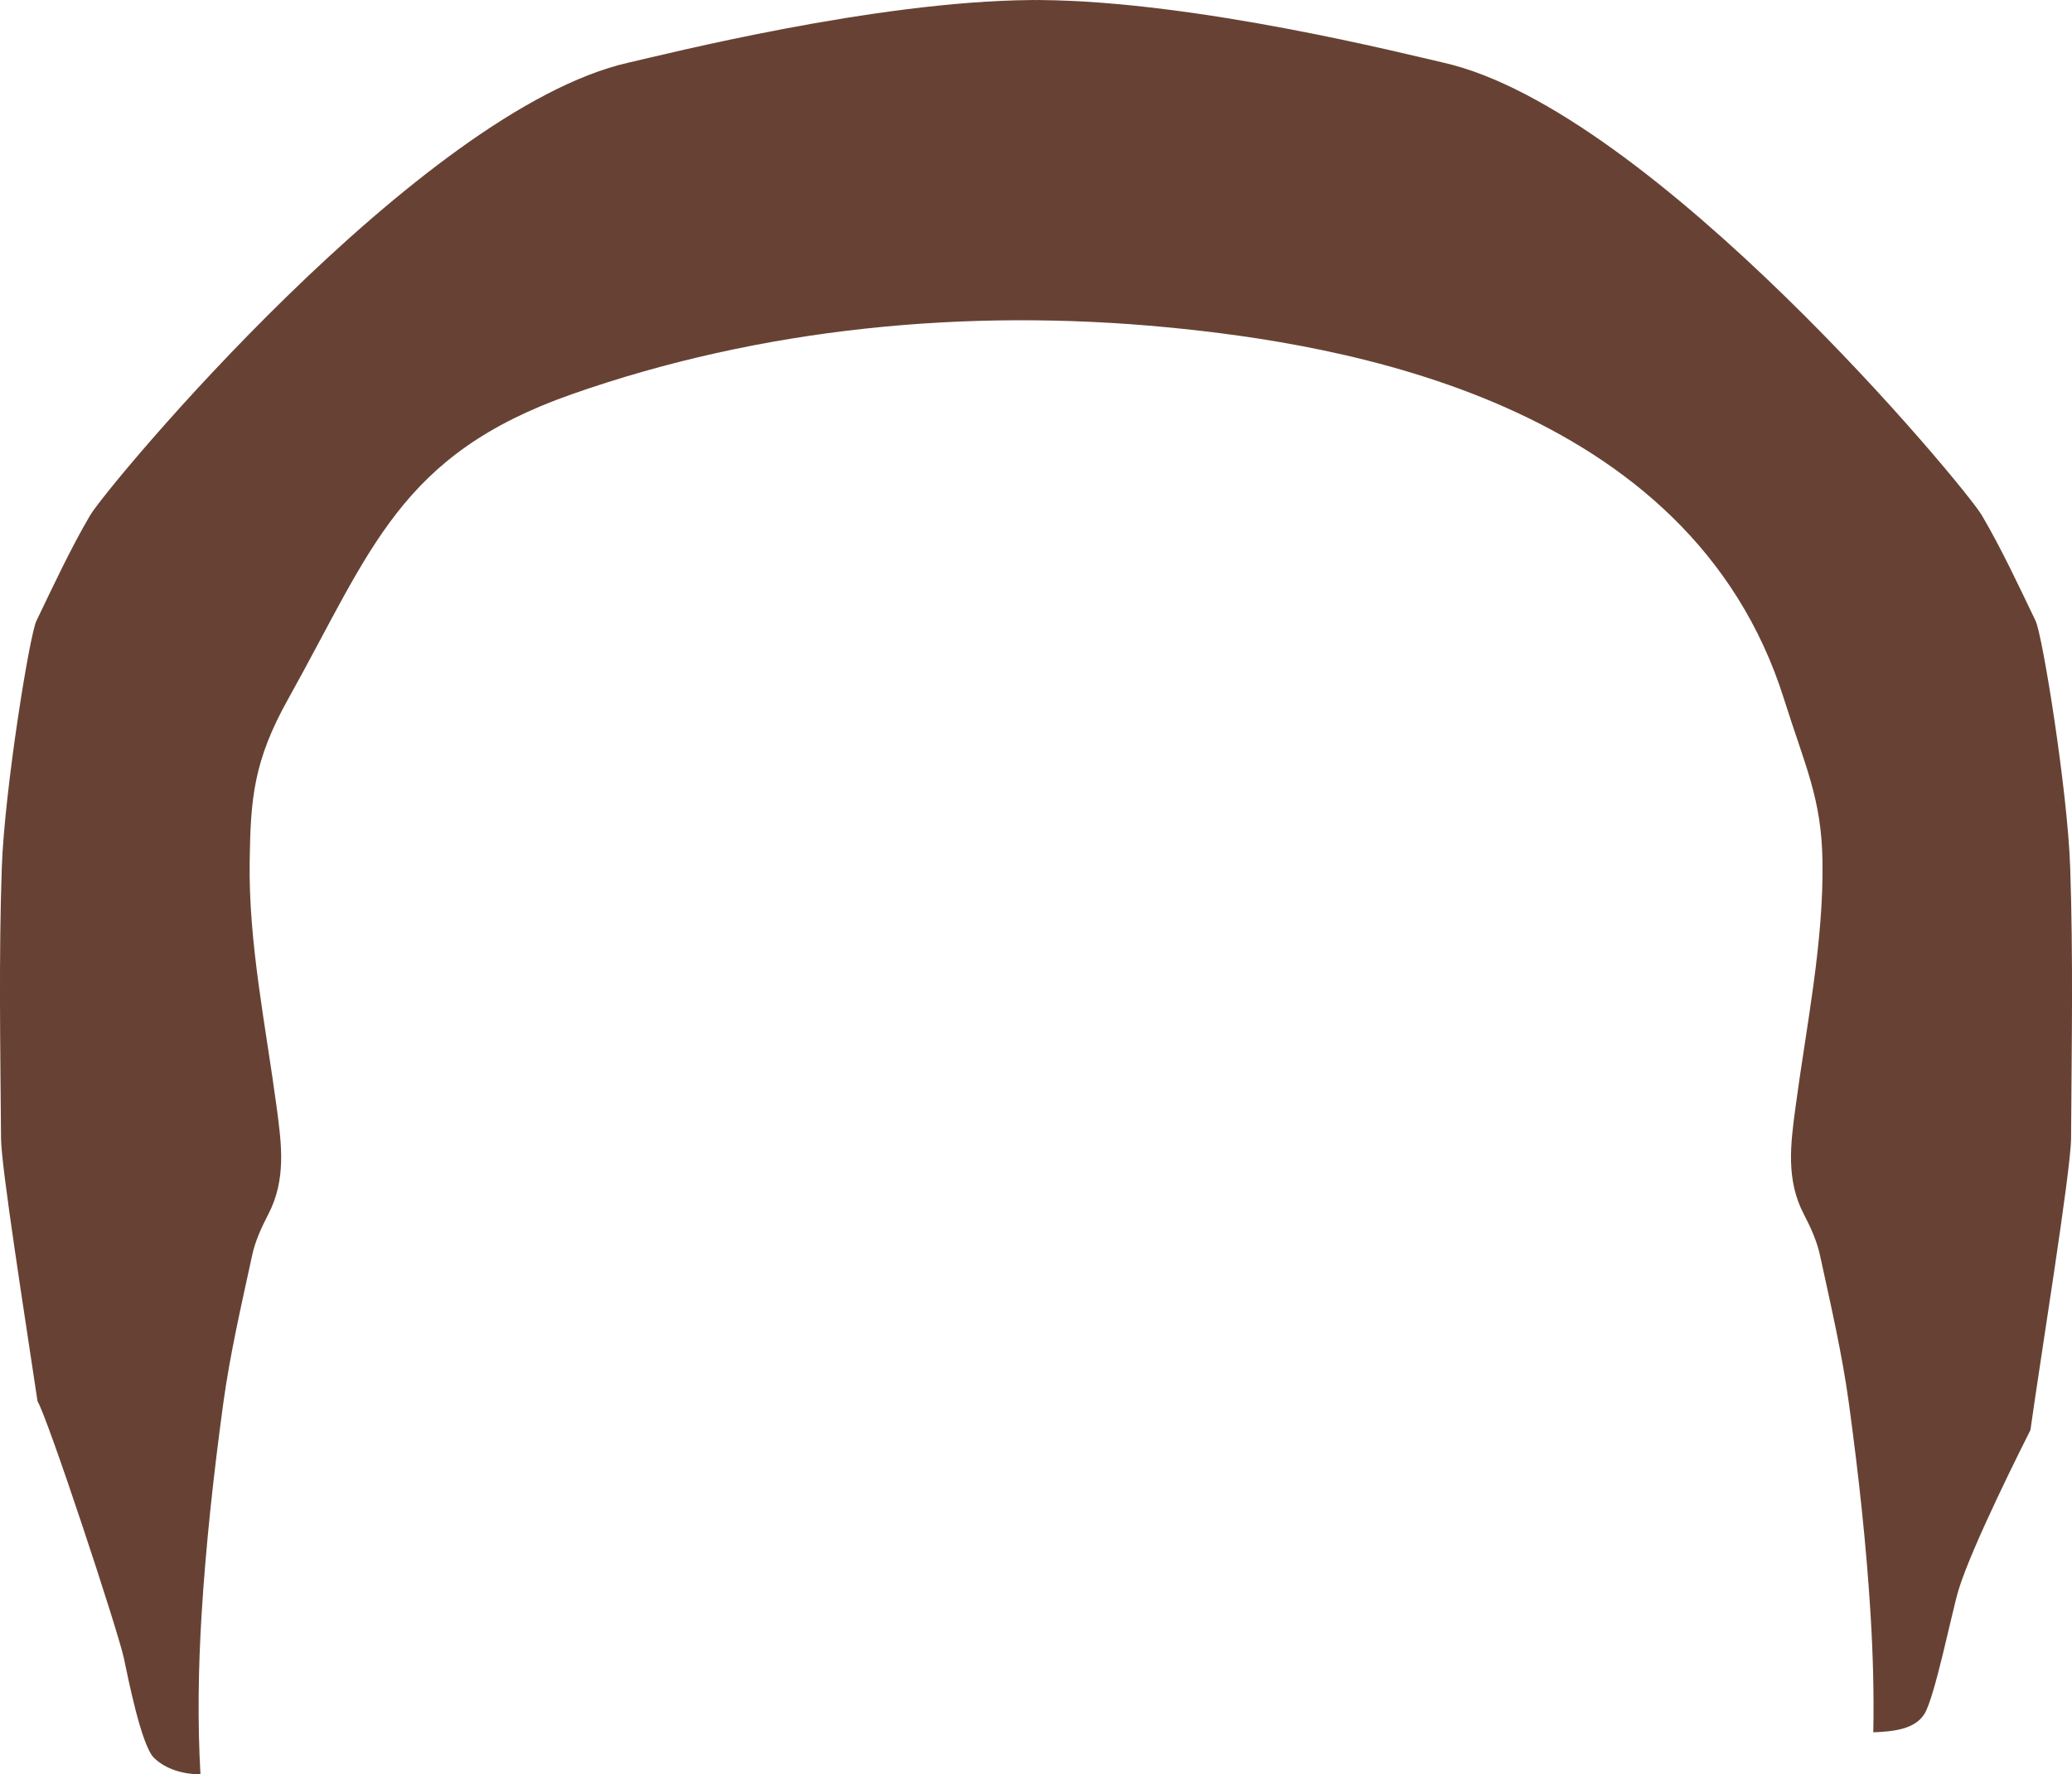 <?xml version="1.0" encoding="utf-8"?>
<!-- Generator: Adobe Illustrator 23.0.6, SVG Export Plug-In . SVG Version: 6.00 Build 0)  -->
<svg version="1.1" id="Capa_1" xmlns="http://www.w3.org/2000/svg" xmlns:xlink="http://www.w3.org/1999/xlink" x="0px" y="0px"
	 viewBox="0 0 399.26 342" enable-background="new 0 0 399.26 342" xml:space="preserve">
<path fill-rule="evenodd" clip-rule="evenodd" fill="#674234" d="M398.91,167.15c-0.5-14.72-5.32-44.69-6.67-47.5
	c-3.3-6.84-6.5-13.76-10.34-20.31c-3.29-5.62-63.64-78.21-103.78-87.27c-7.03-1.59-47.45-11.84-77.63-12.06V0
	c-0.29,0-0.58,0.01-0.88,0.01c-0.29,0-0.58-0.01-0.87-0.01v0.01c-30.18,0.22-70.59,10.47-77.63,12.06
	C81,21.14,20.65,93.72,17.35,99.35c-3.83,6.55-7.03,13.46-10.33,20.31c-1.35,2.8-6.16,32.78-6.67,47.5
	c-0.6,17.41-0.28,34.85-0.15,52.29c0.04,5.57,4.69,34.89,7.03,50.63c2.02,3.34,15.49,44.17,16.64,49.52
	c0.7,3.26,3.33,16.82,5.8,19.21c2.35,2.27,5.7,3.15,8.96,3.2c-0.58-10.17-0.41-20.42,0.2-30.58c0.83-13.63,2.33-27.25,4.17-40.78
	c1.31-9.65,3.53-19.17,5.59-28.7c0.58-2.73,1.81-5.4,3.11-7.91c3.48-6.67,2.56-13.52,1.62-20.55c-2.11-15.79-5.44-31.65-5.21-47.44
	c0.17-12.18,0.76-19.4,7.41-31.31c16.11-28.87,21.45-47.07,54.59-58.73c36.62-12.87,76.23-16.63,114.77-12.93
	c33.47,3.22,100.79,14.07,118.89,71.67c4.09,13,7.24,19.12,7.41,31.3c0.22,15.79-3.11,31.65-5.21,47.44
	c-0.94,7.03-1.86,13.88,1.62,20.55c1.31,2.51,2.52,5.17,3.11,7.91c2.06,9.53,4.29,19.06,5.59,28.7c1.84,13.54,3.35,27.15,4.17,40.78
	c0.45,7.46,0.66,14.97,0.51,22.46c3.84-0.15,8.03-0.56,9.87-3.57c1.99-3.25,5.28-19.59,6.53-23.78c2.58-8.55,12.85-28.86,13.88-30.9
	c1.79-12.9,7.78-49.85,7.83-56.18C399.19,202,399.51,184.56,398.91,167.15z"/>
</svg>
